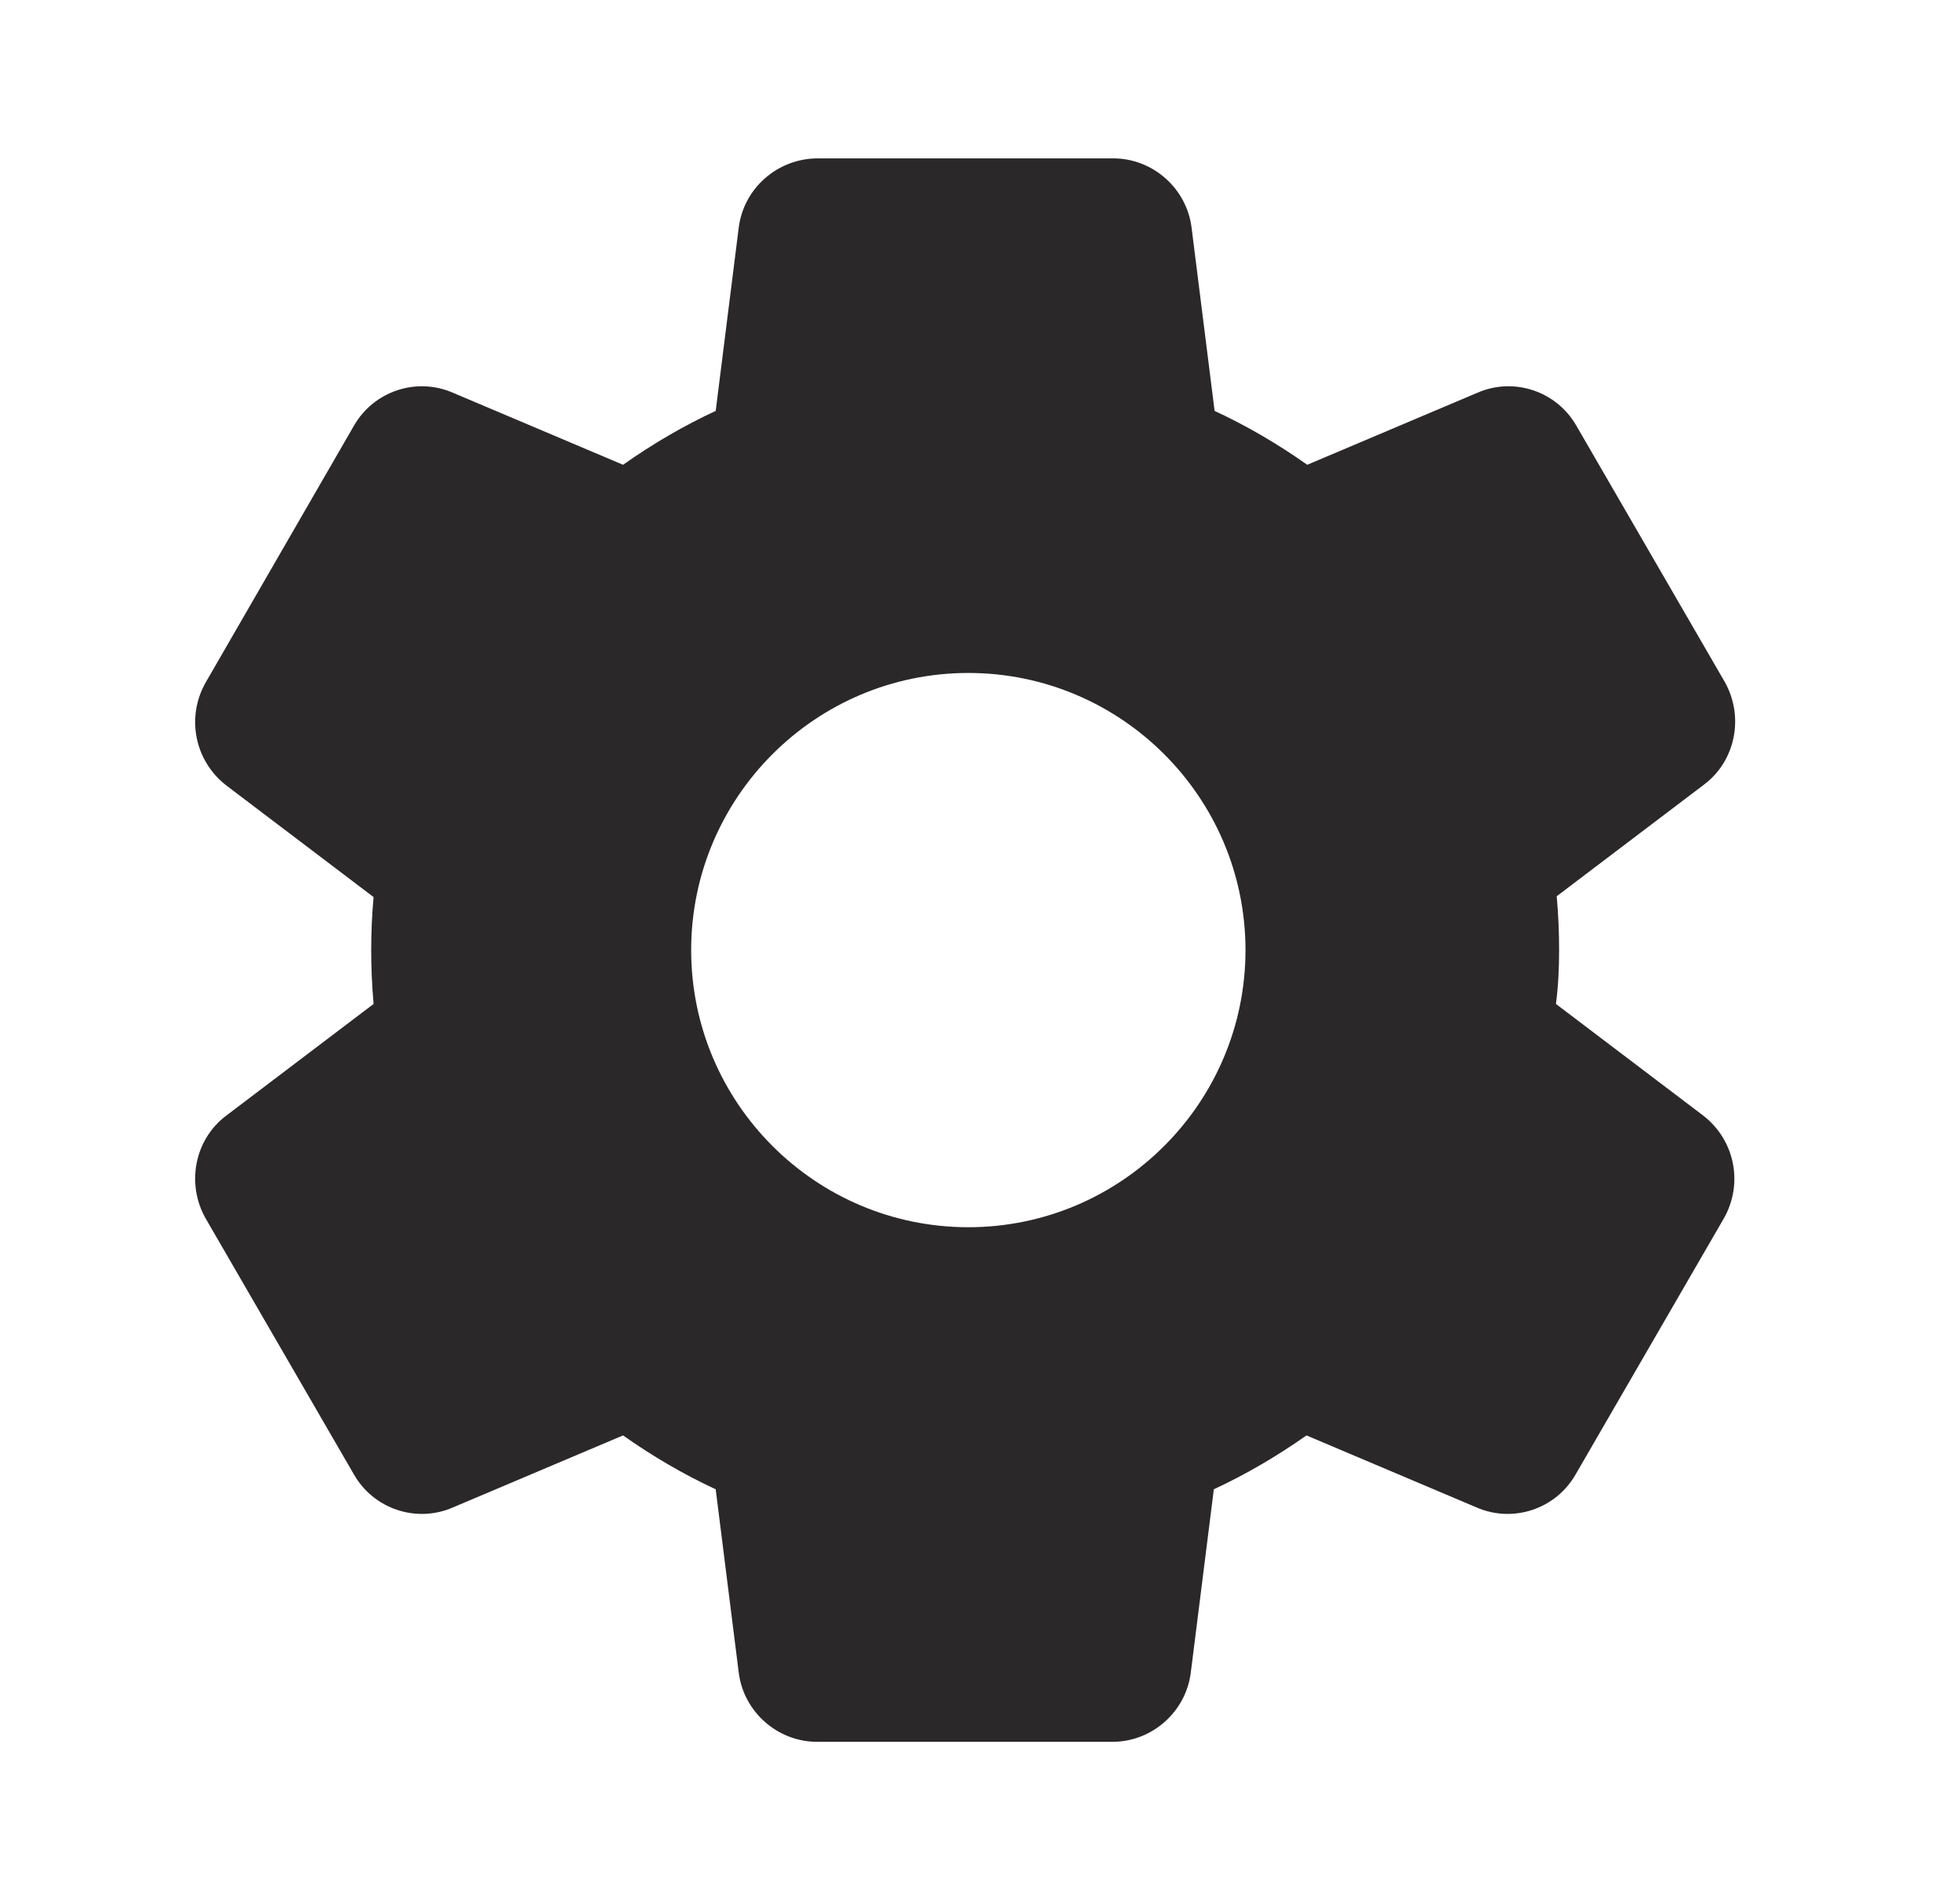 <svg width="33" height="32" viewBox="0 0 33 32" fill="none" xmlns="http://www.w3.org/2000/svg">
<path d="M26.25 16C26.25 15.693 26.237 15.4 26.21 15.093L28.69 13.213C29.223 12.813 29.37 12.067 29.037 11.48L26.543 7.173C26.21 6.587 25.49 6.347 24.877 6.613L22.01 7.827C21.517 7.48 20.997 7.173 20.45 6.92L20.063 3.84C19.983 3.173 19.41 2.667 18.743 2.667H13.77C13.09 2.667 12.517 3.173 12.437 3.84L12.05 6.92C11.503 7.173 10.983 7.48 10.49 7.827L7.623 6.613C7.01 6.347 6.29 6.587 5.957 7.173L3.463 11.493C3.13 12.08 3.277 12.813 3.81 13.227L6.29 15.107C6.263 15.4 6.25 15.693 6.25 16C6.25 16.307 6.263 16.6 6.29 16.907L3.81 18.787C3.277 19.187 3.13 19.933 3.463 20.52L5.957 24.827C6.29 25.413 7.01 25.653 7.623 25.387L10.49 24.173C10.983 24.52 11.503 24.827 12.05 25.08L12.437 28.16C12.517 28.827 13.09 29.333 13.757 29.333H18.73C19.397 29.333 19.97 28.827 20.05 28.16L20.437 25.08C20.983 24.827 21.503 24.52 21.997 24.173L24.863 25.387C25.477 25.653 26.197 25.413 26.53 24.827L29.023 20.52C29.357 19.933 29.21 19.2 28.677 18.787L26.197 16.907C26.237 16.6 26.25 16.307 26.25 16ZM16.303 20.667C13.73 20.667 11.637 18.573 11.637 16C11.637 13.427 13.73 11.333 16.303 11.333C18.877 11.333 20.97 13.427 20.97 16C20.97 18.573 18.877 20.667 16.303 20.667Z" fill="#2A2829"/>
</svg>
